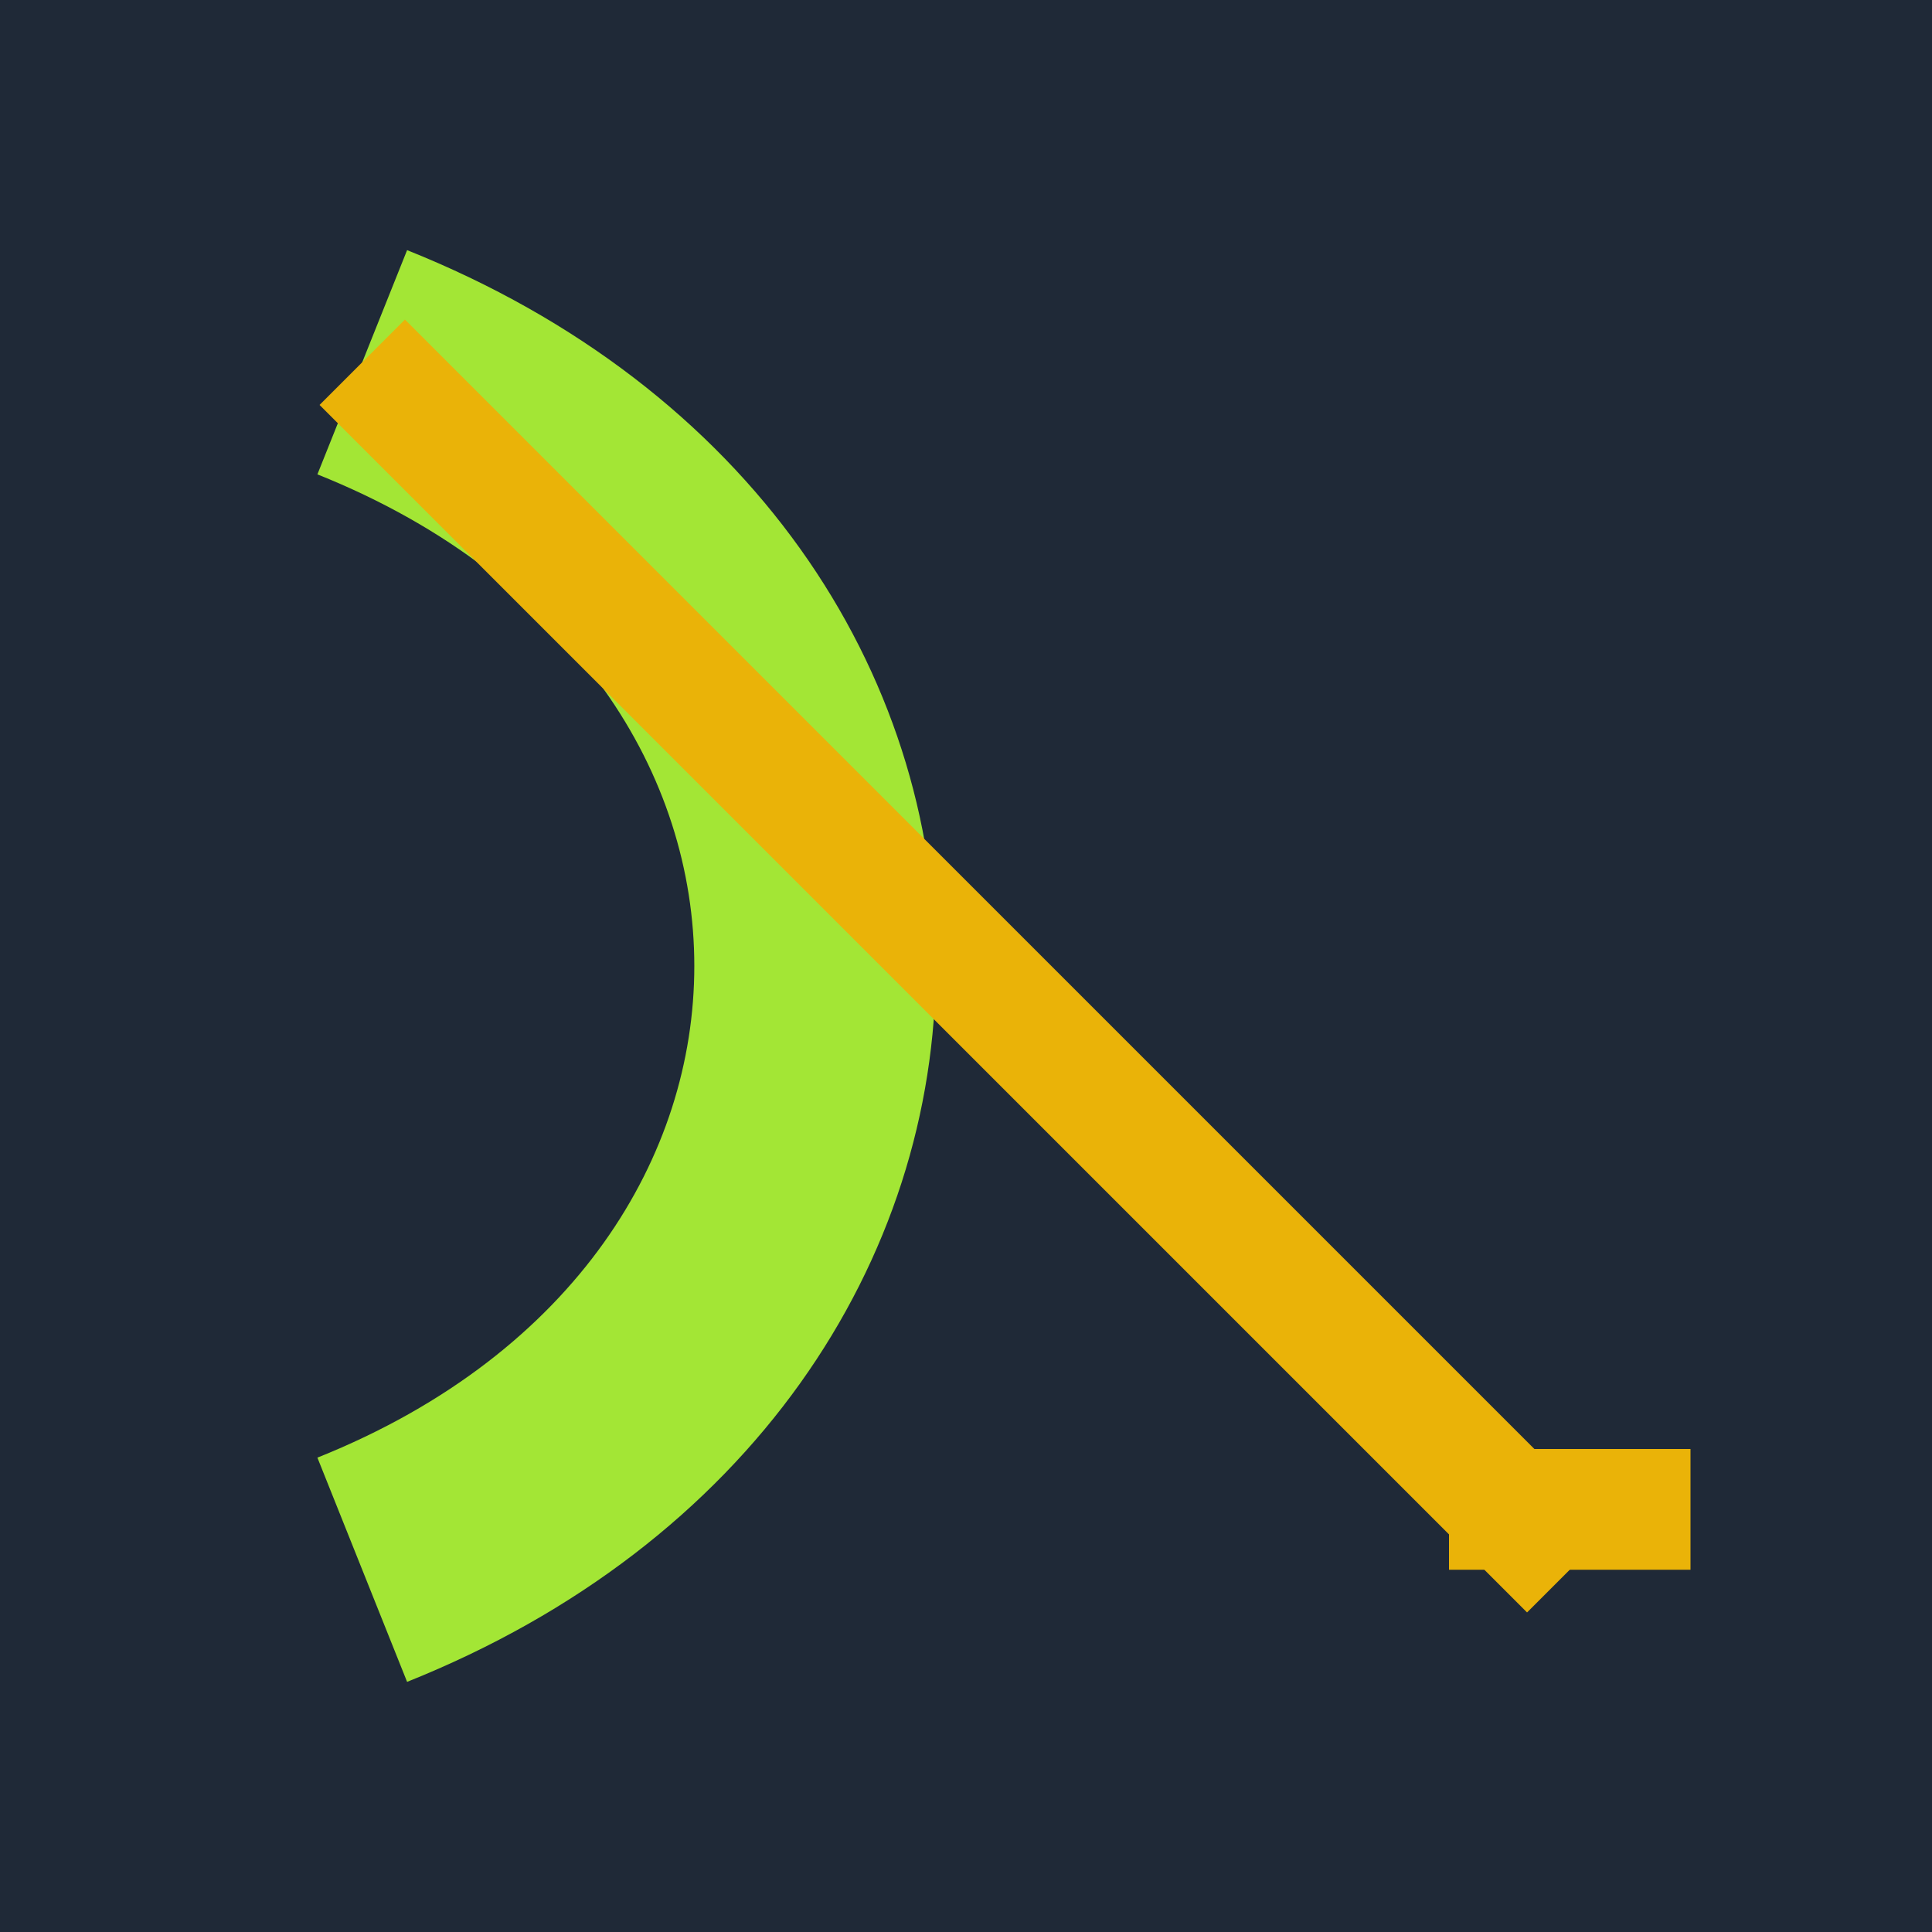 <svg xmlns="http://www.w3.org/2000/svg" viewBox="0 0 16 16"><rect width="16" height="16" fill="#1f2937"/><path d="M3 3c5 2 5 8 0 10" stroke="#a3e635" stroke-width="2" fill="none"/><path d="M3 3l10 10" stroke="#eab308" stroke-width="1"/><rect x="12" y="12" width="2" height="1" fill="#eab308"/></svg>